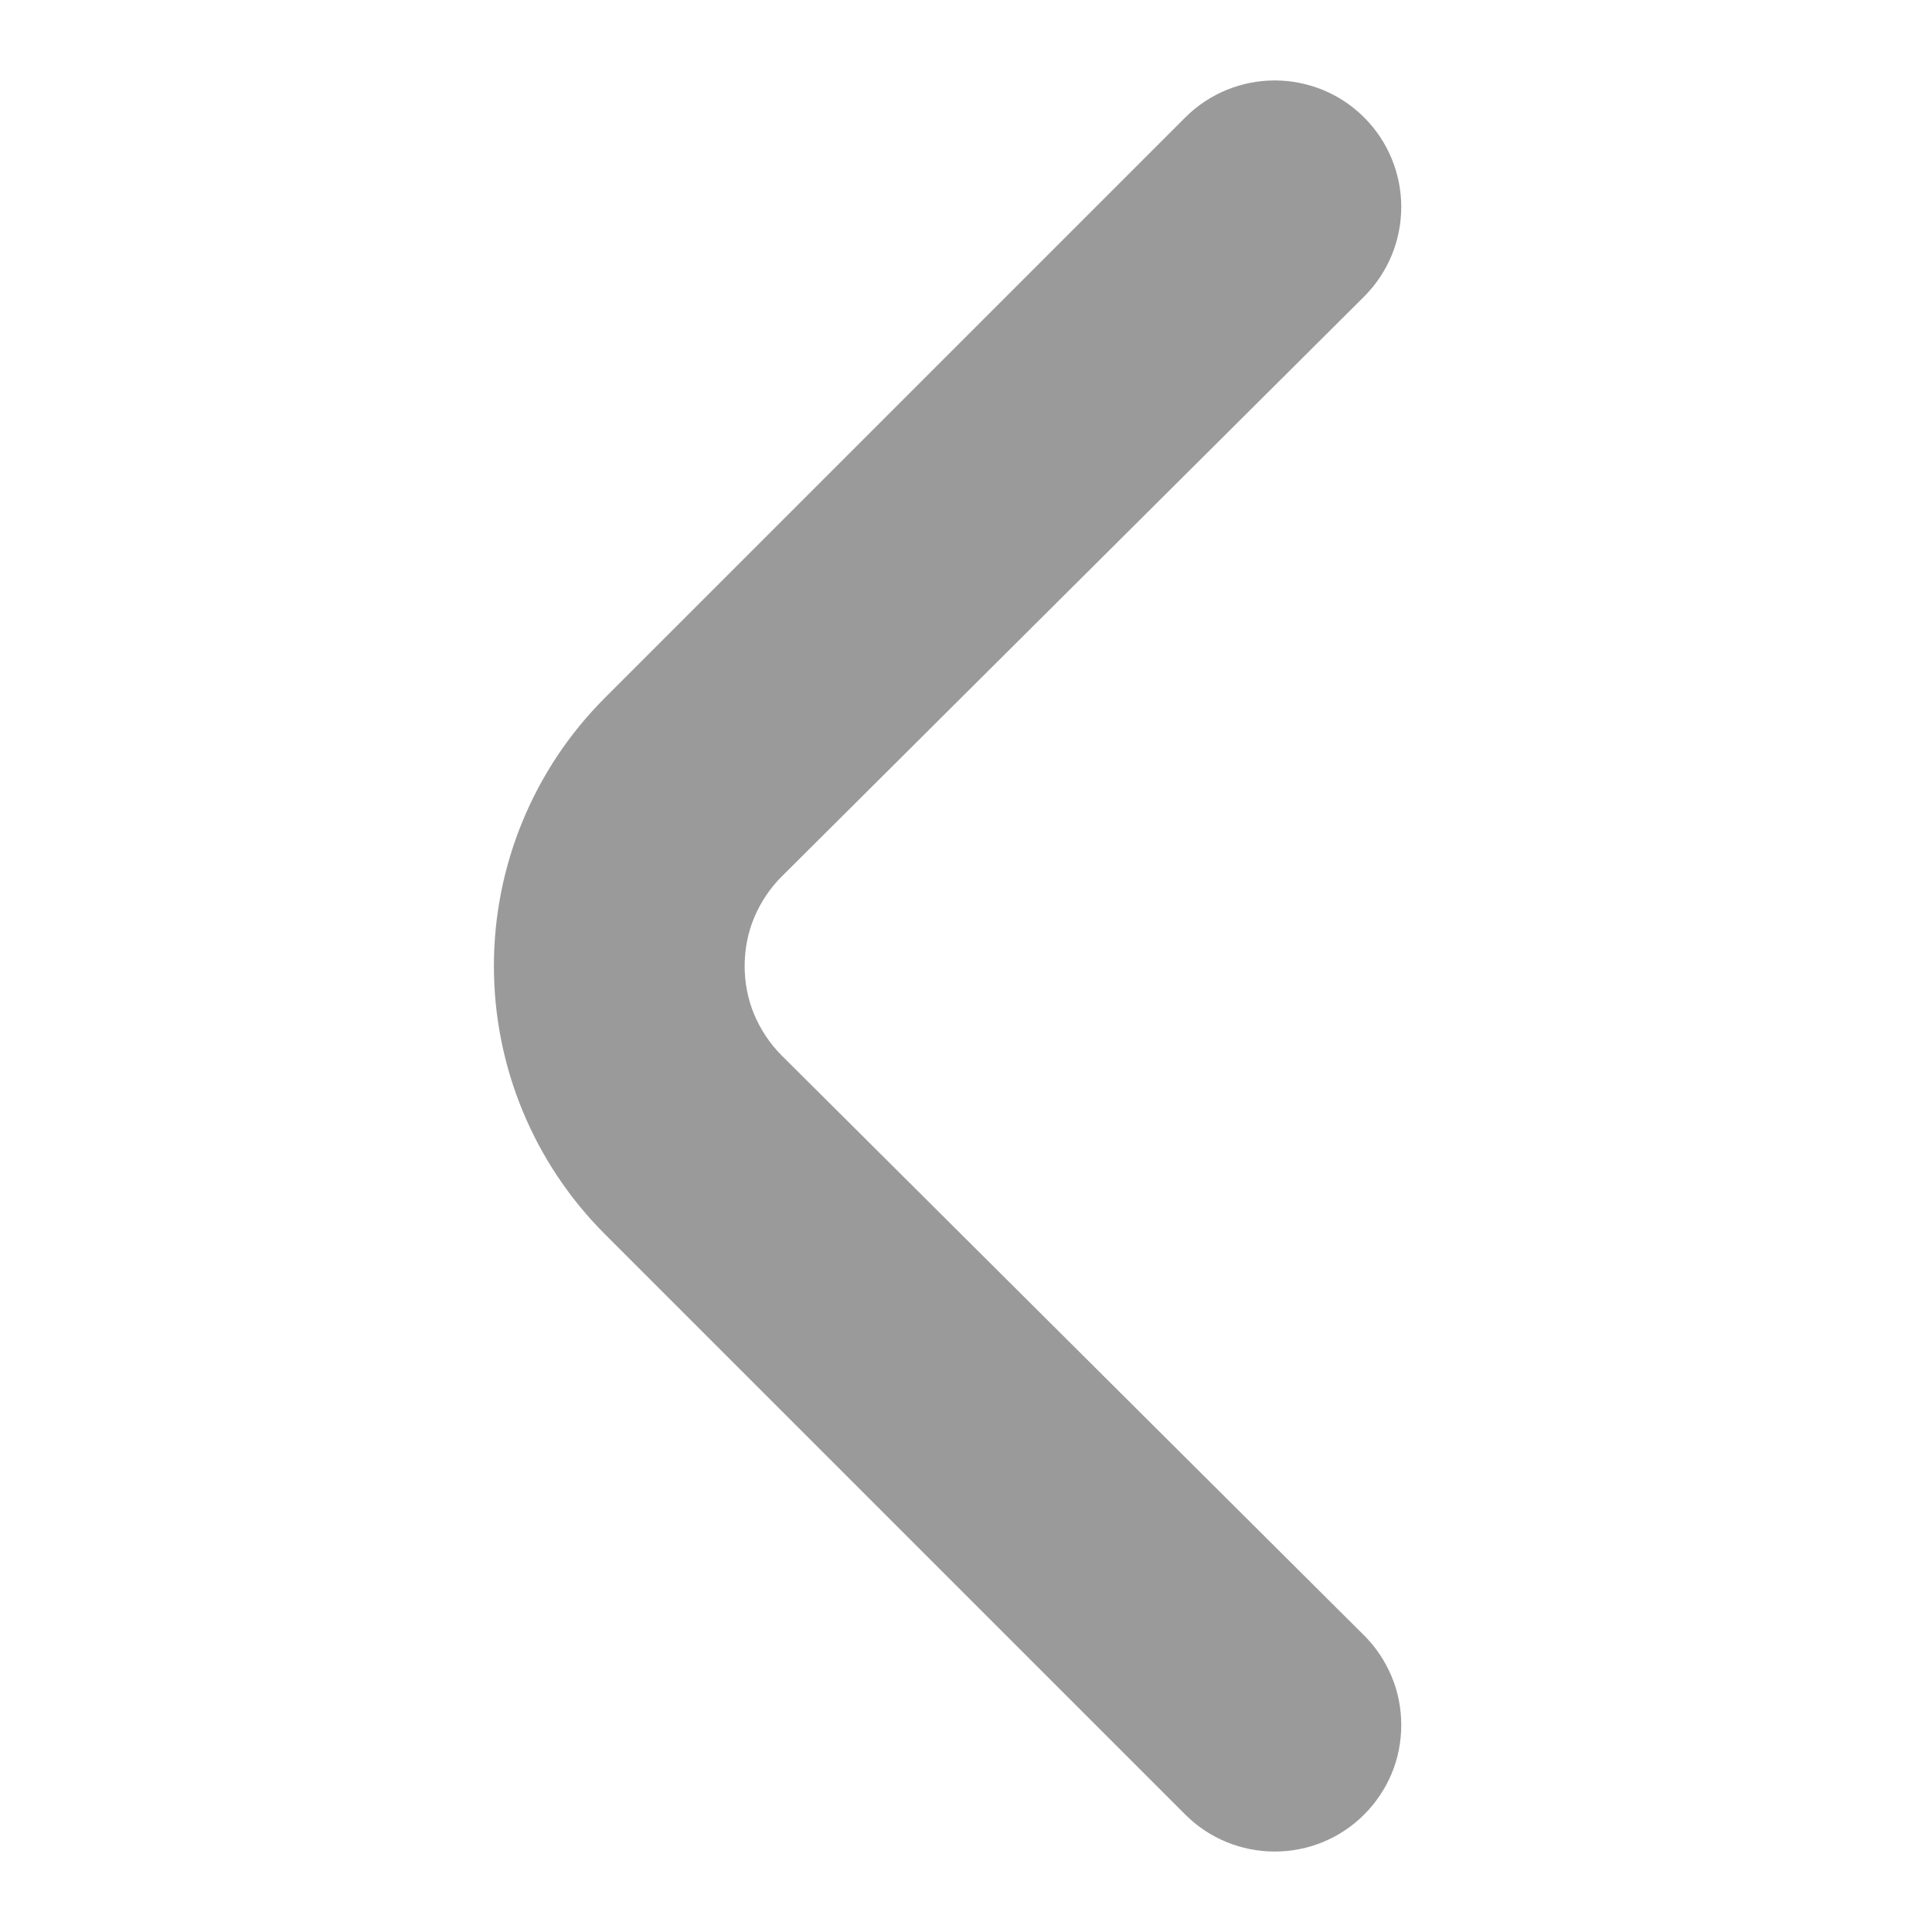 <svg width="5" height="5" viewBox="0 0 7 14" fill="none" xmlns="http://www.w3.org/2000/svg">
<path d="M0.883 8.943L5.091 13.151C5.263 13.322 5.495 13.417 5.737 13.417C5.979 13.417 6.212 13.322 6.383 13.151C6.469 13.066 6.537 12.964 6.584 12.853C6.631 12.741 6.654 12.621 6.654 12.5C6.654 12.379 6.631 12.259 6.584 12.148C6.537 12.036 6.469 11.934 6.383 11.849L2.167 7.651C2.081 7.566 2.013 7.464 1.966 7.353C1.919 7.241 1.896 7.121 1.896 7C1.896 6.879 1.919 6.759 1.966 6.647C2.013 6.536 2.081 6.434 2.167 6.349L6.383 2.151C6.556 1.979 6.653 1.747 6.654 1.503C6.655 1.26 6.559 1.026 6.388 0.854C6.217 0.681 5.984 0.584 5.74 0.583C5.497 0.582 5.263 0.678 5.091 0.849L0.883 5.057C0.368 5.572 0.079 6.271 0.079 7C0.079 7.729 0.368 8.428 0.883 8.943Z" fill="#9A9A9A"/>
</svg>
